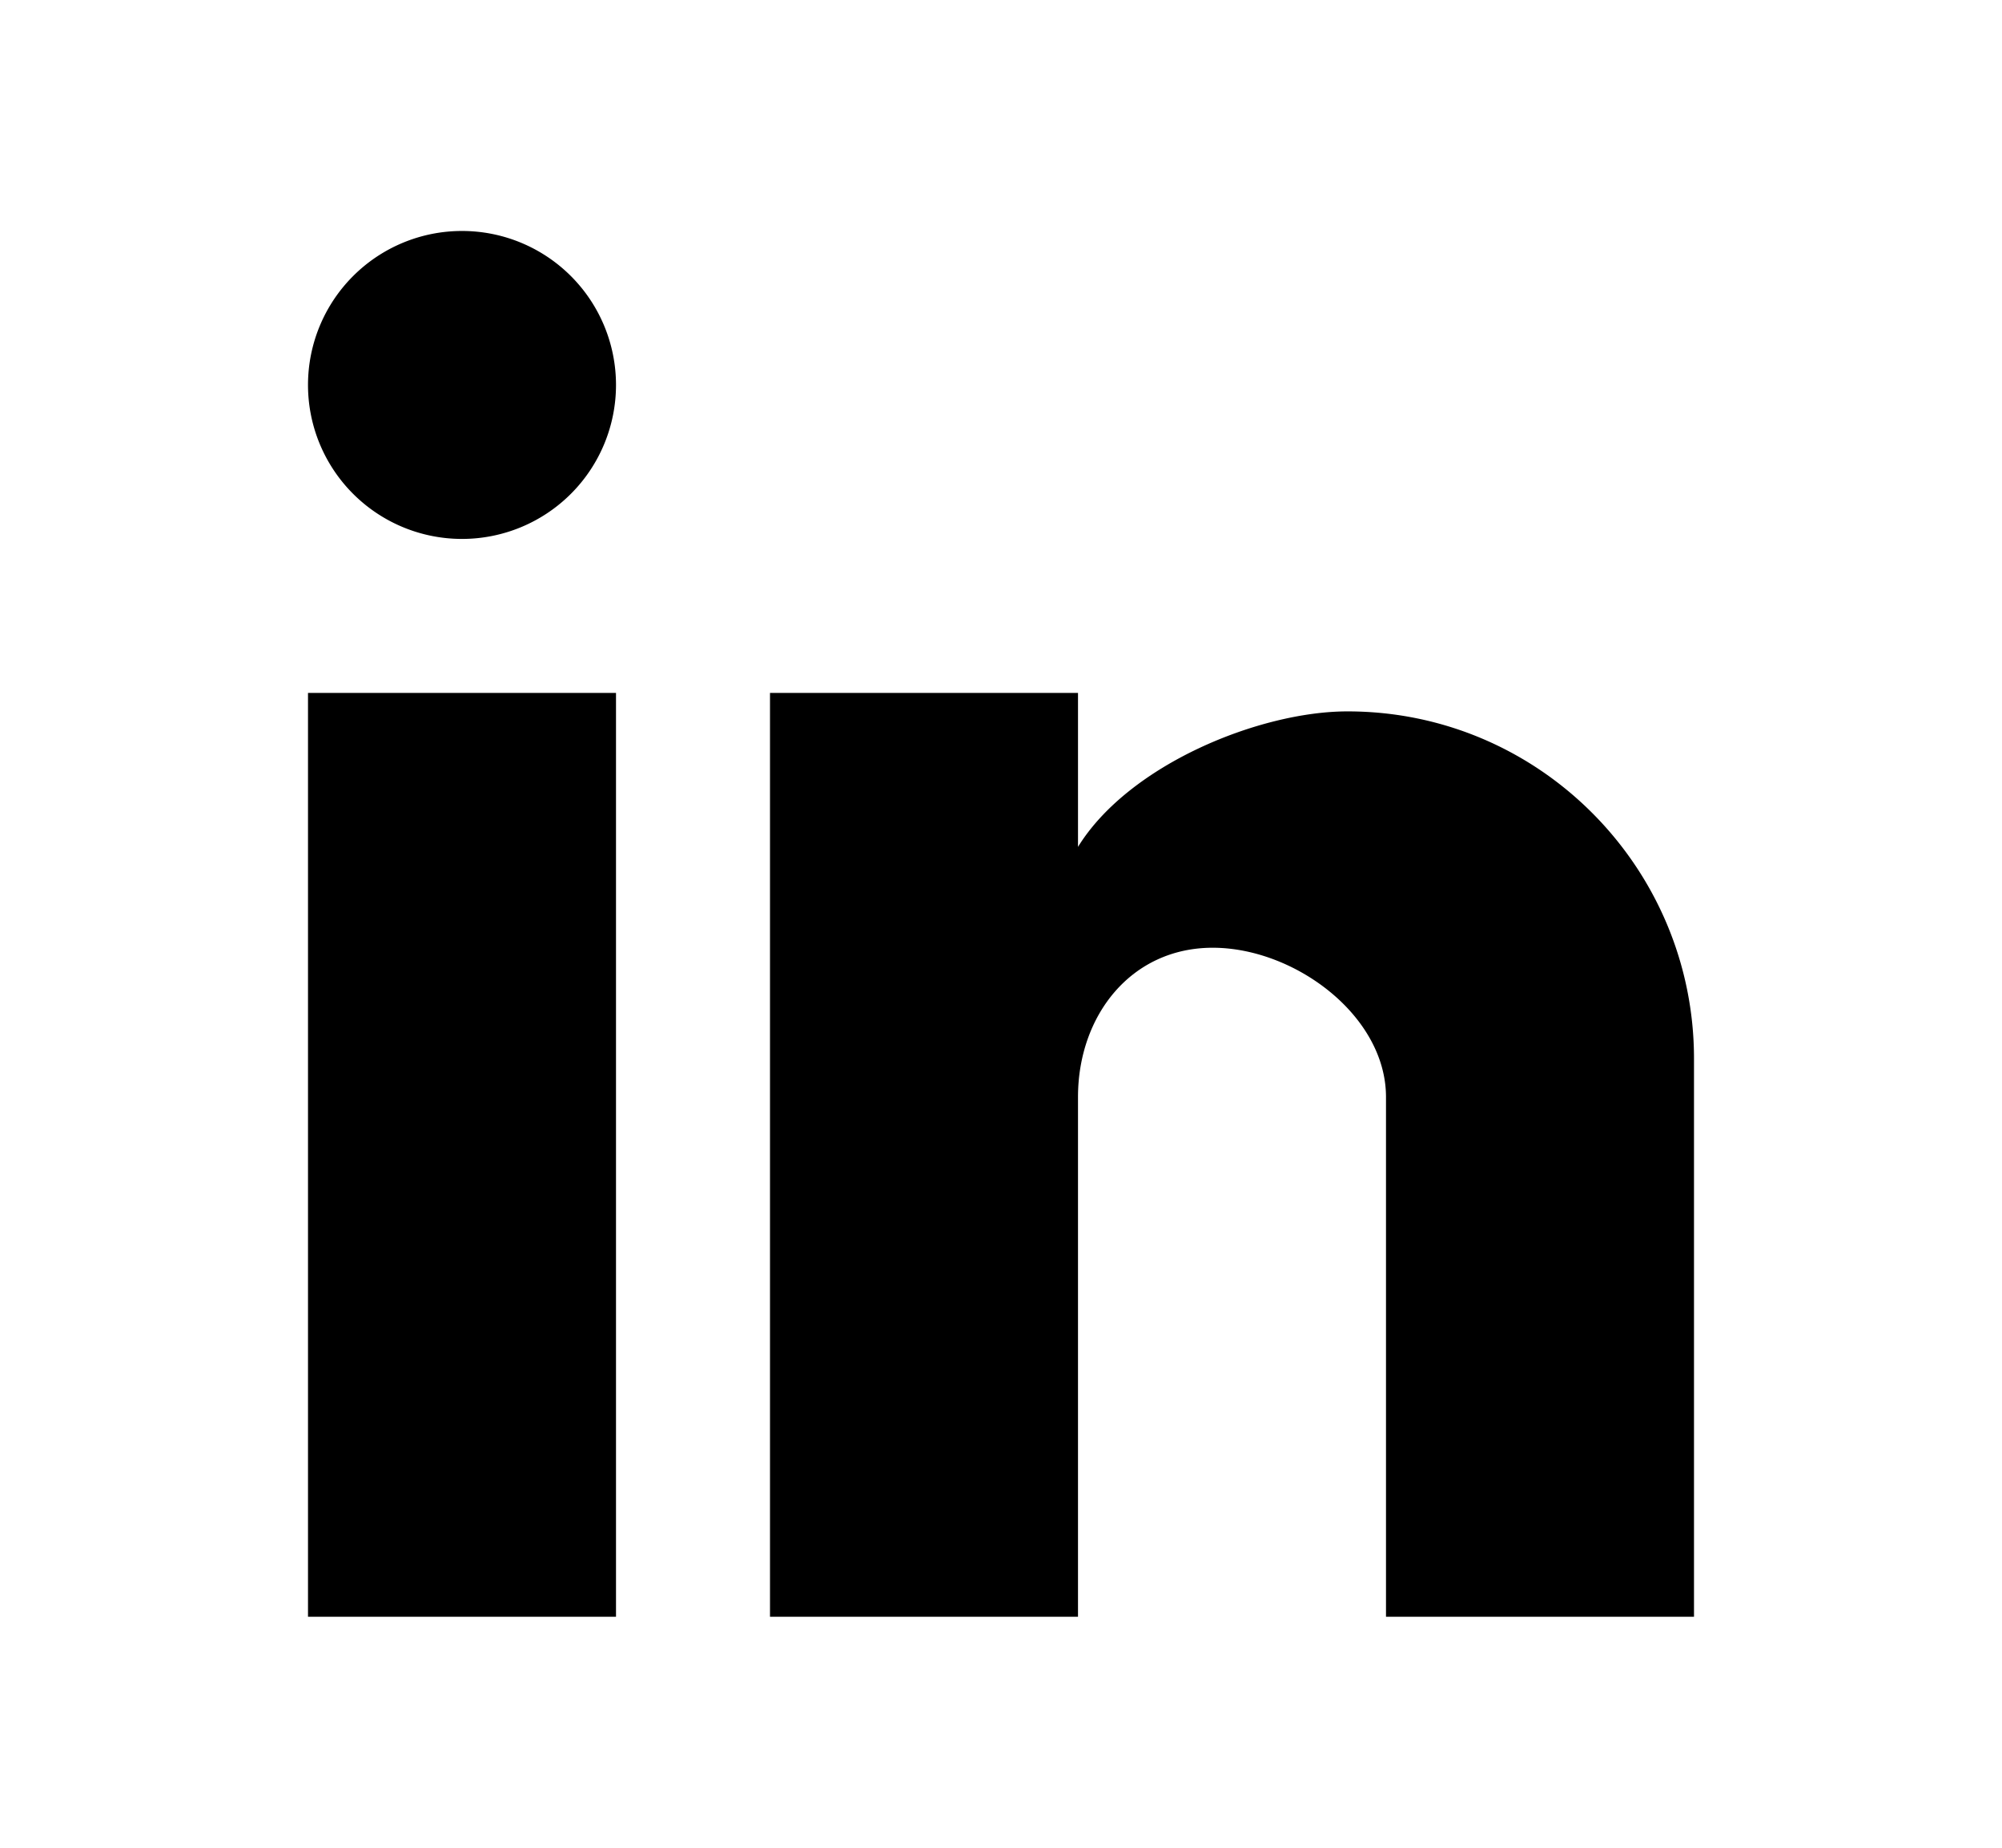 <svg xmlns="http://www.w3.org/2000/svg" width="13" height="12" viewBox="0 0 13 12"><path fill-rule="evenodd" d="M11 10.5H9V7.125c0-.53-.595-.97-1.125-.97S7 6.595 7 7.125V10.5H5v-6h2v1c.33-.535 1.18-.88 1.75-.88C10 4.62 11 5.64 11 6.875V10.5zm-7 0H2v-6h2v6zm-1-9a1 1 0 110 2 1 1 0 010-2z" clip-rule="evenodd"/></svg>